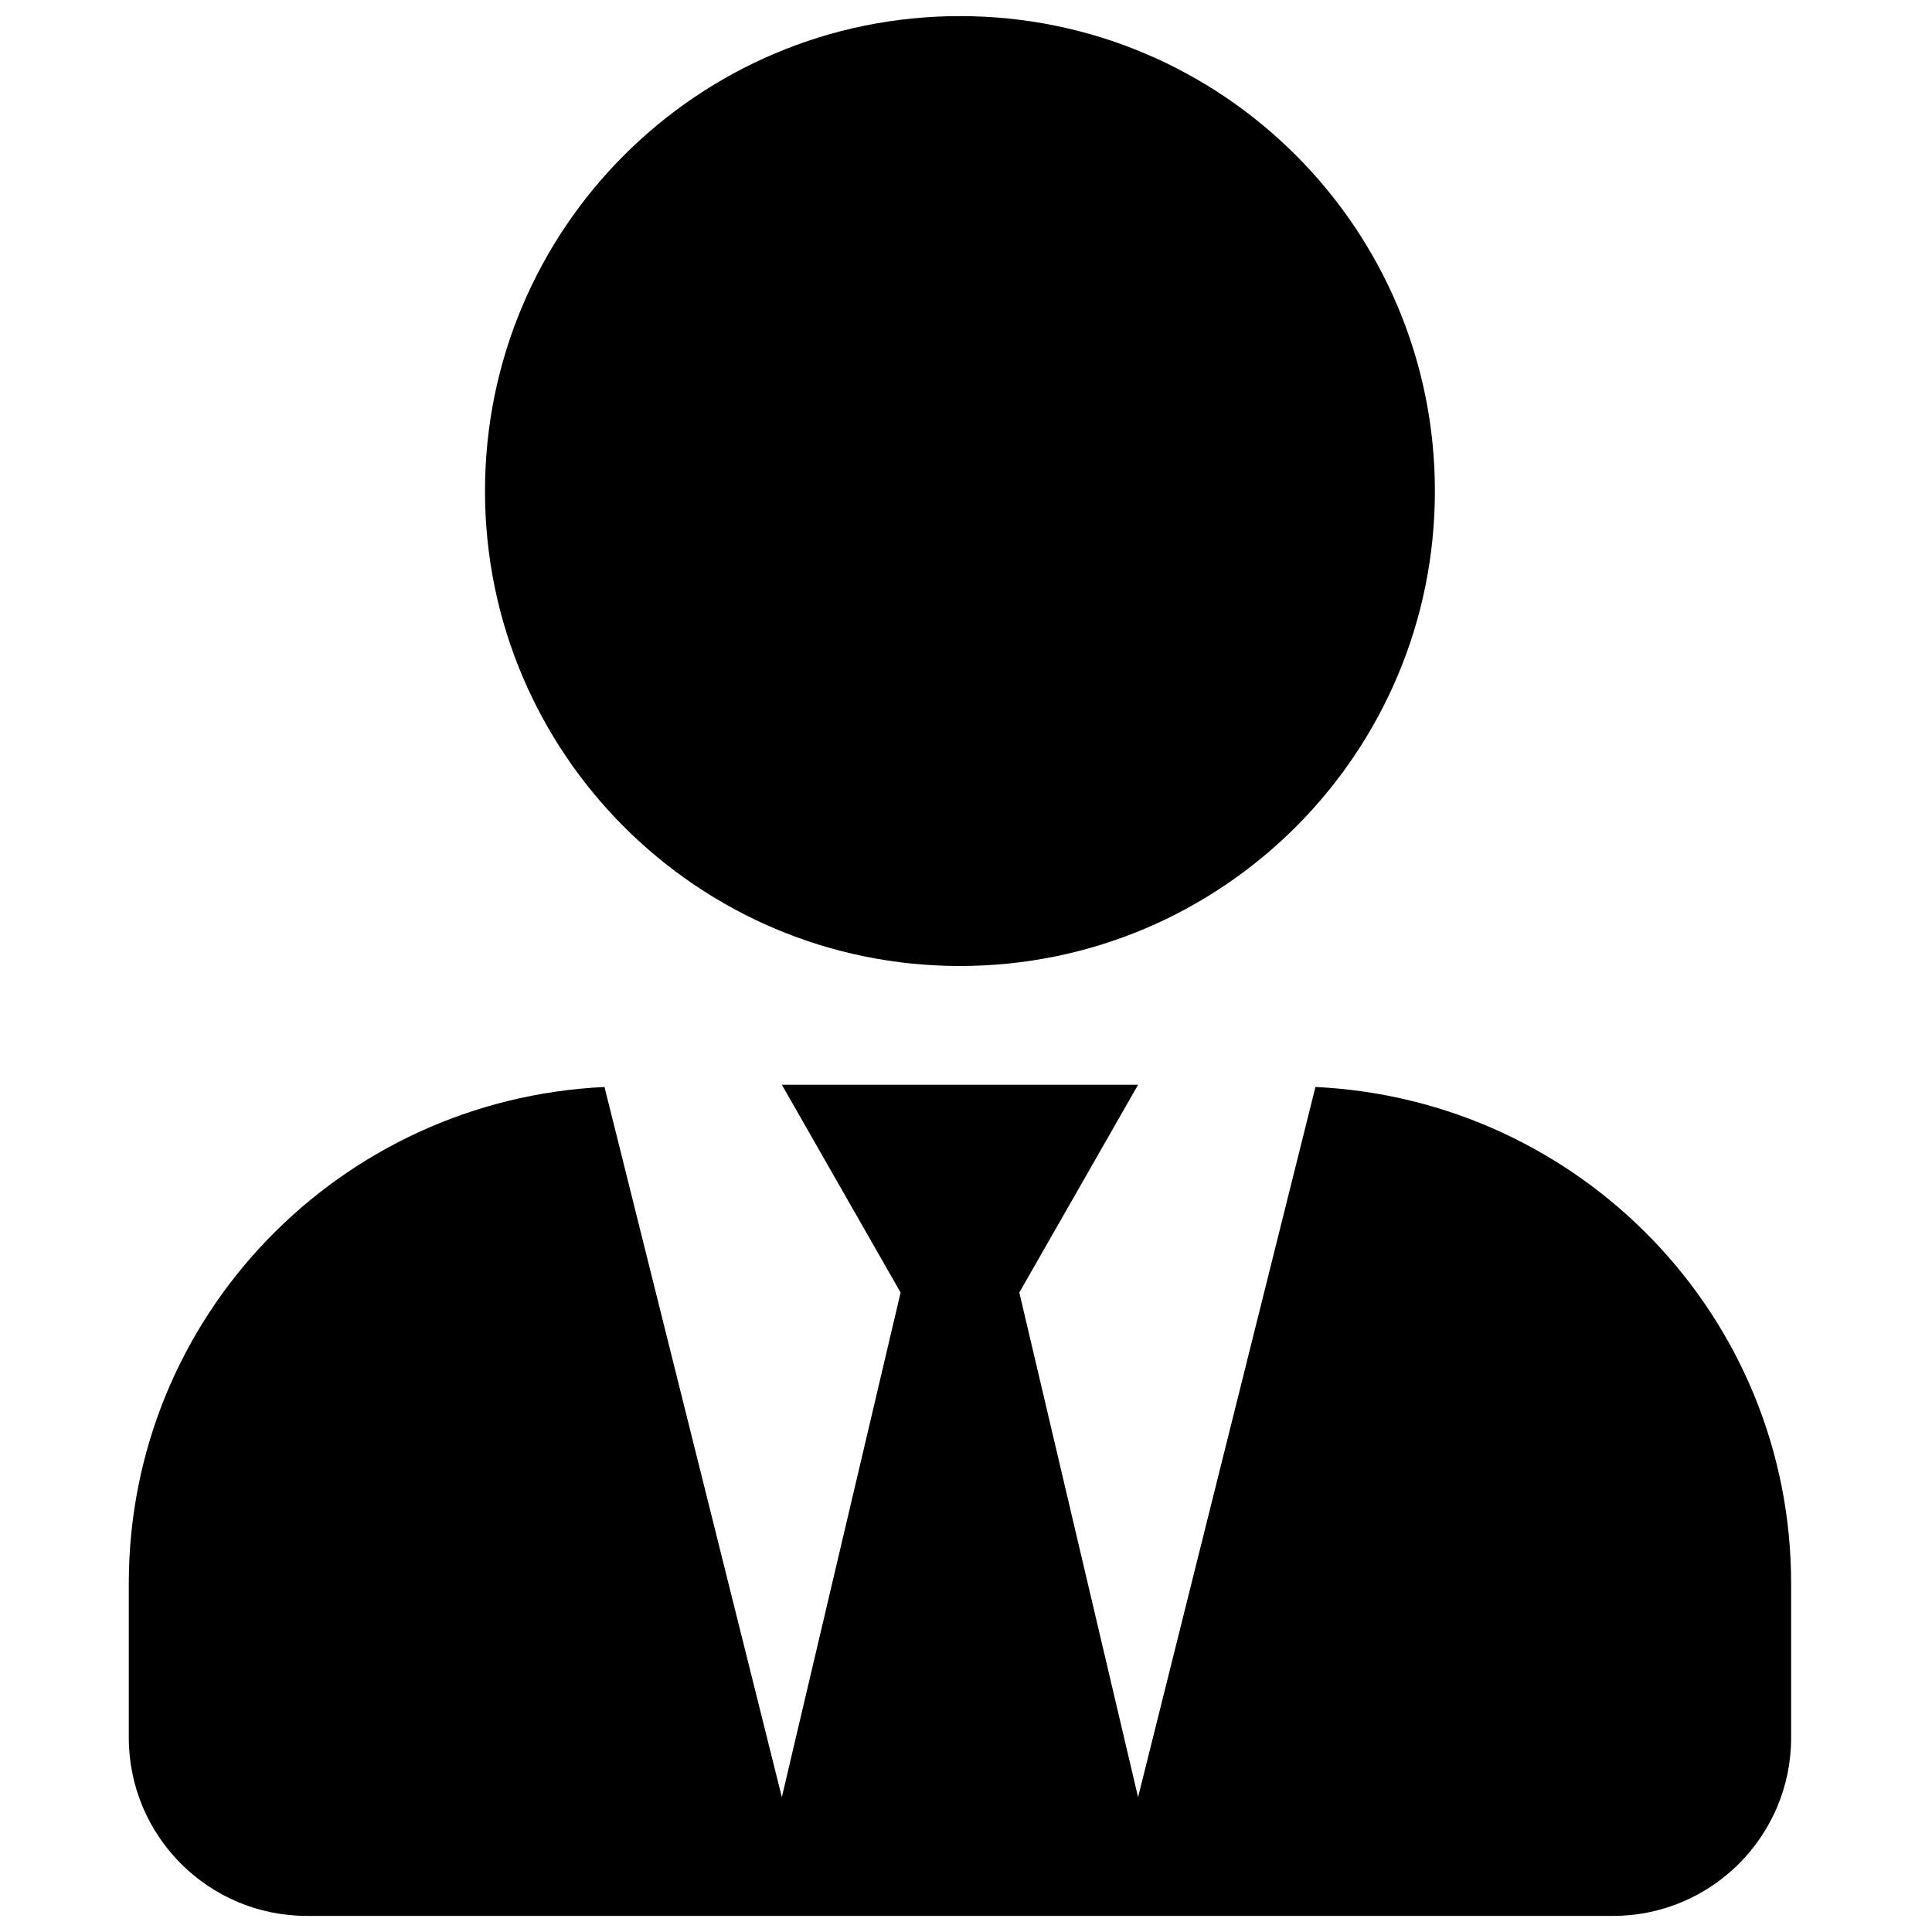 <?xml version="1.0" encoding="UTF-8"?>
<svg width="60px" height="60px" viewBox="0 0 60 60" version="1.1" xmlns="http://www.w3.org/2000/svg" xmlns:xlink="http://www.w3.org/1999/xlink">
    <!-- Generator: Sketch 59 (86127) - https://sketch.com -->
    <title>user-tie</title>
    <desc>Created with Sketch.</desc>
    <g id="user-tie" stroke="none" stroke-width="1" fill="none" fill-rule="evenodd">
        <path d="M29.812,30 C37.96,30 44.562,23.397 44.562,15.25 C44.562,7.103 37.96,0.5 29.812,0.5 C21.665,0.5 15.062,7.103 15.062,15.25 C15.062,23.397 21.665,30 29.812,30 Z M40.852,33.757 L35.344,55.812 L31.656,40.141 L35.344,33.688 L24.281,33.688 L27.969,40.141 L24.281,55.812 L18.773,33.757 C10.557,34.148 4,40.867 4,49.175 L4,53.969 C4,57.022 6.478,59.5 9.531,59.5 L50.094,59.5 C53.147,59.5 55.625,57.022 55.625,53.969 L55.625,49.175 C55.625,40.867 49.068,34.148 40.852,33.757 L40.852,33.757 Z" id="Shape" fill="#000000" fill-rule="nonzero"></path>
    </g>
</svg>